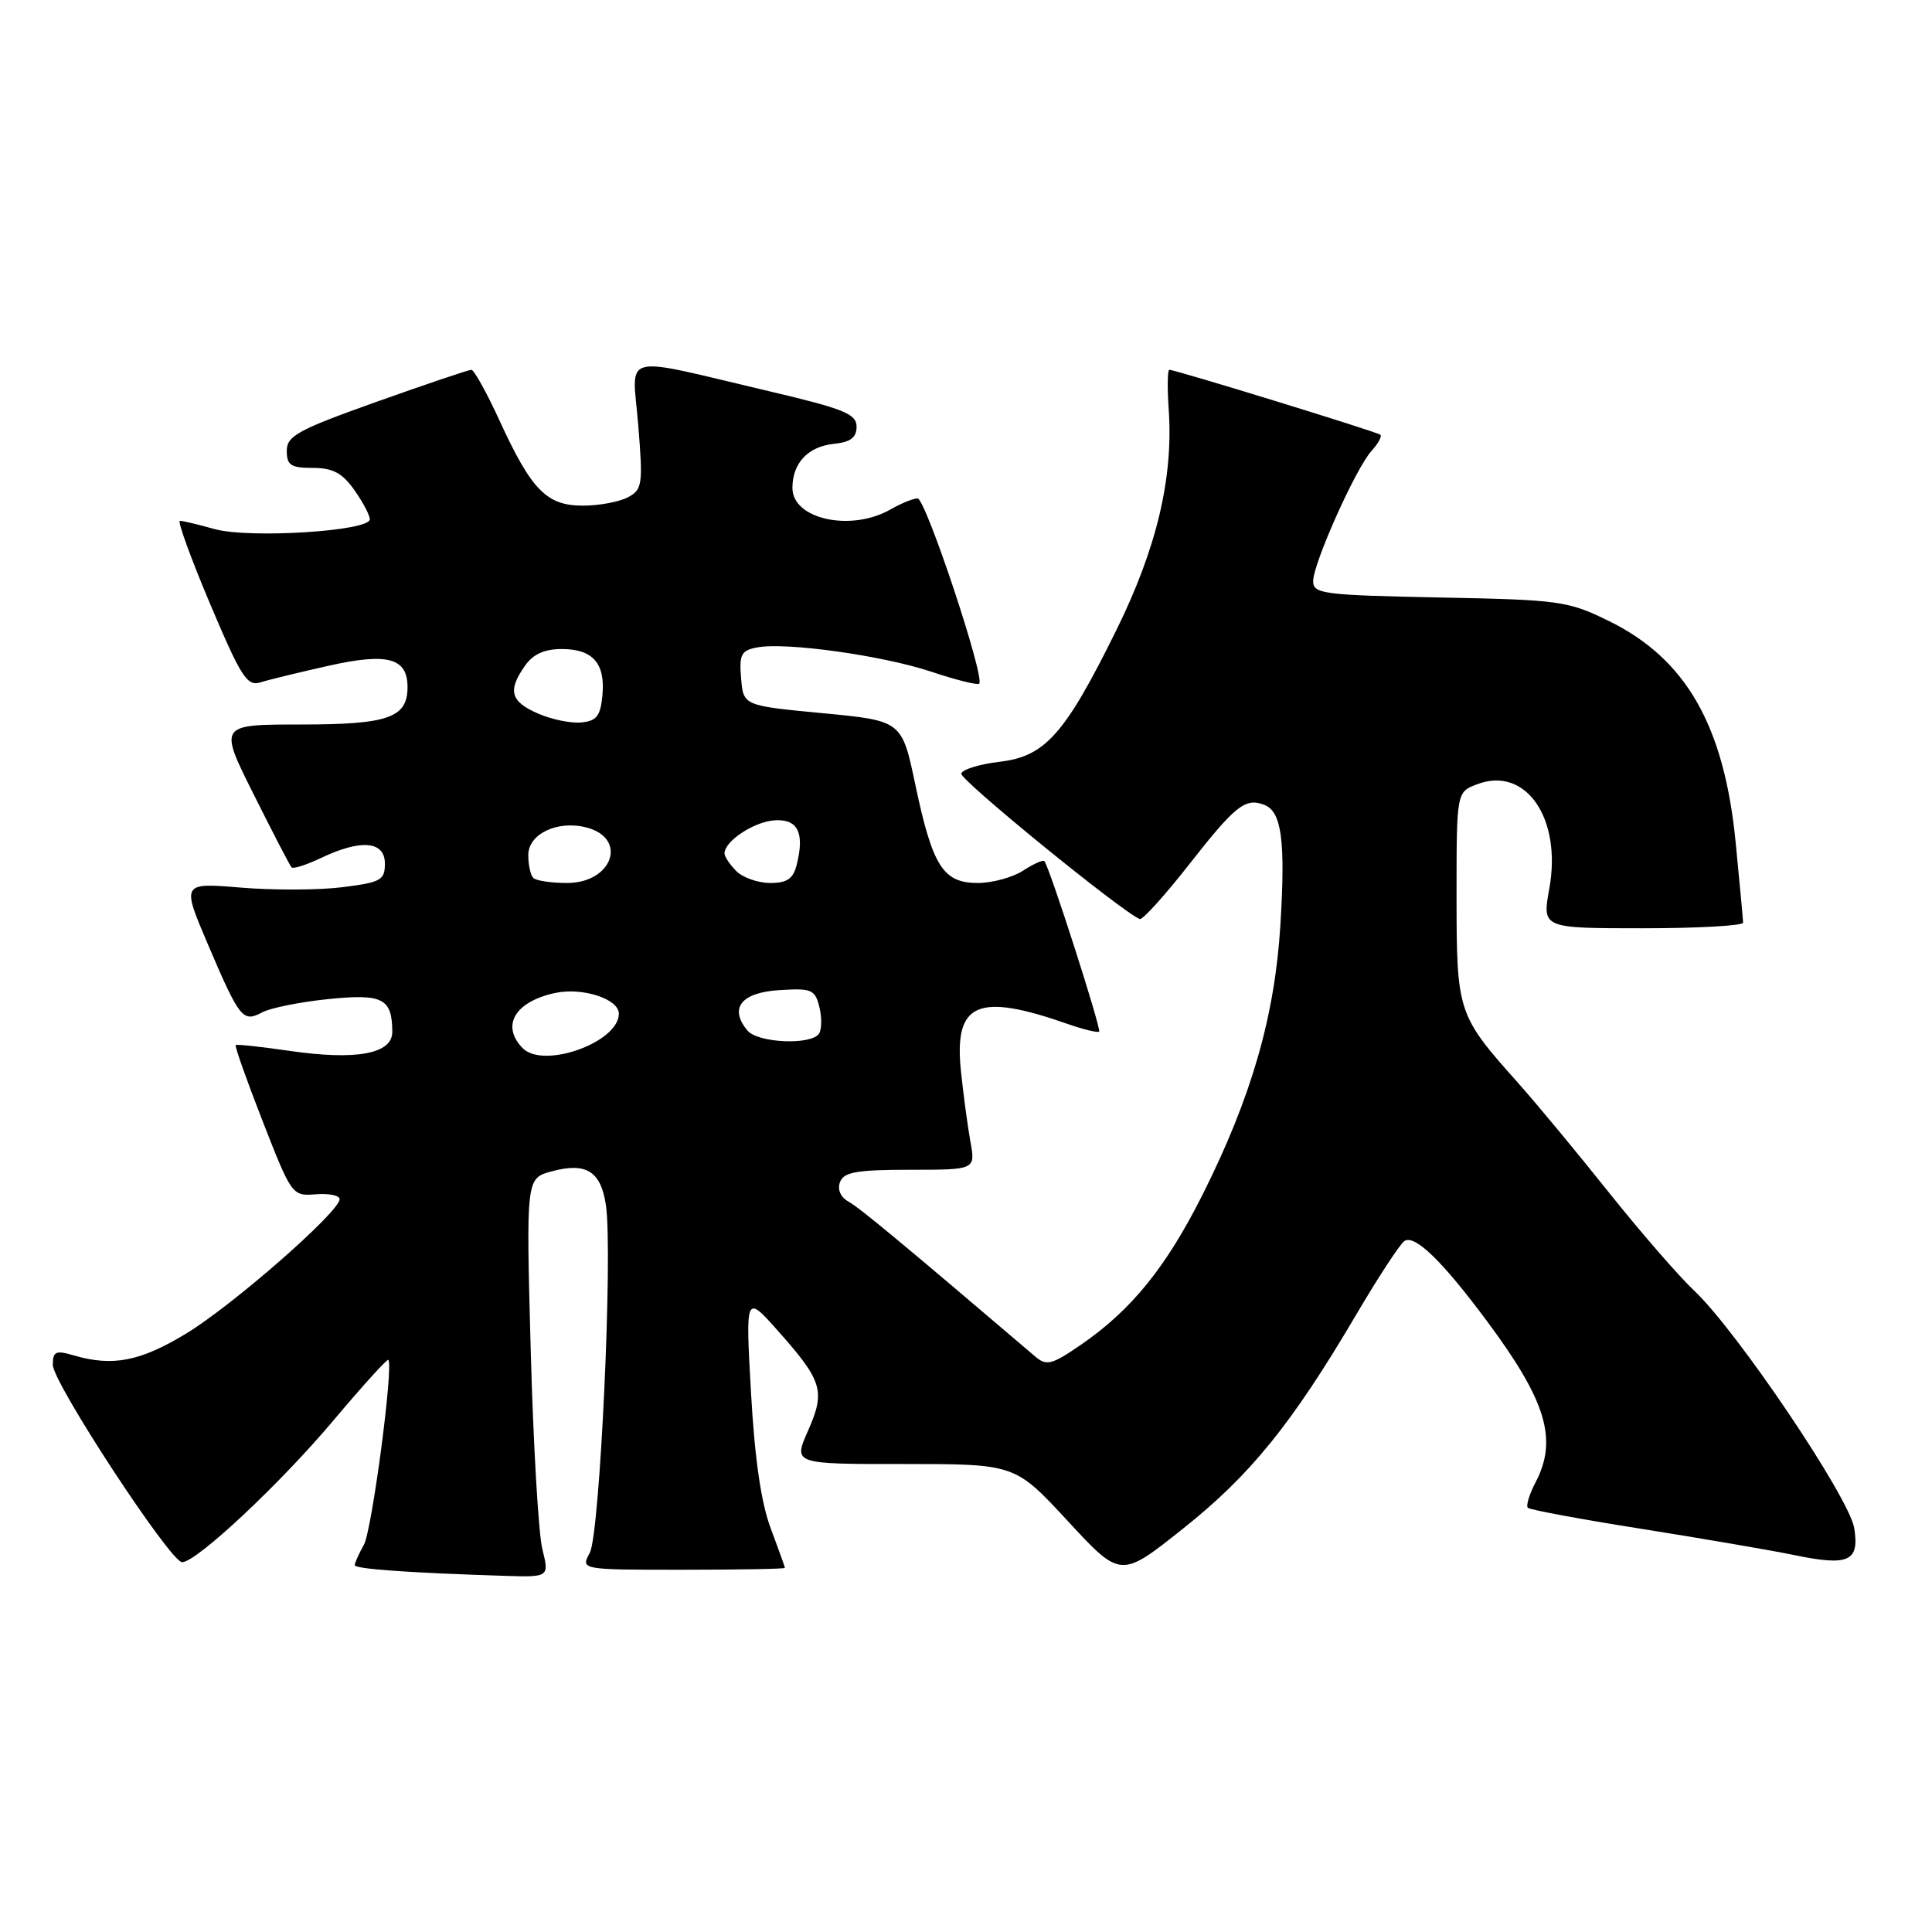 <?xml version="1.0" encoding="UTF-8" standalone="no"?>
<!DOCTYPE svg PUBLIC "-//W3C//DTD SVG 1.1//EN" "http://www.w3.org/Graphics/SVG/1.1/DTD/svg11.dtd" >
<svg xmlns="http://www.w3.org/2000/svg" xmlns:xlink="http://www.w3.org/1999/xlink" version="1.1" viewBox="0 0 256 256">
 <g >
 <path fill="currentColor"
d=" M 71.86 205.25 C 71.35 203.19 70.66 191.29 70.32 178.82 C 69.71 156.13 69.71 156.13 73.10 155.21 C 77.68 153.97 79.63 155.19 80.29 159.71 C 81.22 166.09 79.49 203.27 78.15 205.75 C 76.93 208.00 76.93 208.00 90.46 208.00 C 97.91 208.00 104.00 207.89 104.00 207.75 C 104.00 207.61 103.15 205.25 102.12 202.50 C 100.85 199.13 100.00 193.26 99.51 184.50 C 98.78 171.50 98.78 171.50 103.14 176.41 C 109.00 183.01 109.39 184.33 107.06 189.60 C 105.11 194.00 105.11 194.00 119.81 193.99 C 134.50 193.99 134.50 193.99 141.50 201.56 C 148.50 209.13 148.50 209.13 156.76 202.55 C 165.69 195.45 171.17 188.68 179.65 174.29 C 182.63 169.22 185.54 164.78 186.11 164.43 C 187.50 163.57 191.15 167.13 197.08 175.12 C 204.90 185.65 206.43 190.74 203.48 196.40 C 202.64 197.99 202.18 199.52 202.45 199.79 C 202.72 200.06 209.58 201.33 217.69 202.61 C 225.79 203.90 234.83 205.45 237.77 206.06 C 244.96 207.55 246.41 206.90 245.69 202.47 C 245.03 198.42 230.14 176.33 224.47 171.00 C 222.42 169.07 217.35 163.22 213.18 158.00 C 209.02 152.78 203.61 146.25 201.16 143.50 C 193.11 134.48 193.01 134.16 193.00 118.73 C 193.00 104.95 193.00 104.95 195.72 103.92 C 202.17 101.46 206.98 108.42 205.29 117.75 C 204.34 123.00 204.34 123.00 217.67 123.00 C 225.00 123.00 230.99 122.66 230.97 122.25 C 230.96 121.84 230.52 117.09 229.99 111.69 C 228.48 96.17 223.43 87.32 213.21 82.30 C 207.76 79.63 206.74 79.48 190.75 79.17 C 175.33 78.86 174.00 78.69 174.00 77.01 C 174.00 74.66 179.65 62.04 181.73 59.75 C 182.61 58.78 183.14 57.82 182.91 57.61 C 182.50 57.23 155.76 49.00 154.94 49.00 C 154.70 49.00 154.66 51.36 154.86 54.25 C 155.49 63.31 153.27 72.66 147.92 83.50 C 141.11 97.30 138.50 100.23 132.45 100.94 C 129.82 101.25 127.53 101.95 127.37 102.50 C 127.14 103.30 148.48 120.69 151.02 121.78 C 151.38 121.93 154.32 118.68 157.56 114.55 C 163.69 106.73 165.00 105.68 167.51 106.64 C 169.83 107.53 170.34 111.35 169.66 122.54 C 168.92 134.66 165.82 145.39 159.36 158.27 C 154.53 167.89 149.93 173.58 143.24 178.18 C 139.37 180.84 138.67 181.02 137.18 179.75 C 119.51 164.69 113.93 160.06 112.46 159.24 C 111.37 158.63 110.93 157.62 111.31 156.62 C 111.82 155.30 113.53 155.00 120.60 155.00 C 129.26 155.00 129.26 155.00 128.58 151.25 C 128.21 149.19 127.65 145.00 127.33 141.94 C 126.39 132.87 129.49 131.49 141.41 135.66 C 143.55 136.41 145.46 136.87 145.64 136.69 C 145.96 136.37 139.07 114.91 138.39 114.11 C 138.21 113.90 136.94 114.47 135.57 115.36 C 134.19 116.26 131.49 117.00 129.56 117.00 C 124.97 117.00 123.57 114.81 121.29 103.99 C 119.50 95.50 119.50 95.50 109.00 94.50 C 98.50 93.50 98.50 93.50 98.20 89.88 C 97.93 86.73 98.21 86.19 100.31 85.79 C 104.12 85.06 116.92 86.85 123.42 89.01 C 126.68 90.10 129.53 90.81 129.75 90.59 C 130.55 89.79 122.64 66.00 121.58 66.04 C 120.99 66.05 119.38 66.71 118.00 67.50 C 112.75 70.50 105.00 68.80 105.00 64.66 C 105.00 61.36 107.06 59.17 110.50 58.81 C 112.71 58.58 113.50 57.98 113.50 56.54 C 113.50 54.85 111.85 54.18 102.00 51.86 C 81.77 47.10 83.78 46.58 84.57 56.34 C 85.21 64.22 85.12 64.87 83.19 65.90 C 82.06 66.50 79.38 67.00 77.24 67.00 C 72.43 67.00 70.44 64.97 66.20 55.75 C 64.50 52.04 62.81 49.00 62.46 49.00 C 62.10 49.00 56.45 50.91 49.90 53.24 C 39.46 56.96 38.00 57.76 38.00 59.74 C 38.00 61.65 38.54 62.00 41.43 62.00 C 44.08 62.00 45.34 62.66 46.93 64.90 C 48.07 66.50 49.00 68.26 49.00 68.81 C 49.00 70.38 33.03 71.38 28.45 70.11 C 26.28 69.50 24.20 69.01 23.84 69.01 C 23.48 69.00 25.28 73.96 27.84 80.02 C 31.94 89.71 32.74 90.97 34.50 90.42 C 35.60 90.07 39.72 89.07 43.66 88.19 C 51.39 86.47 54.00 87.19 54.00 91.05 C 54.00 95.10 51.44 96.00 39.92 96.00 C 28.98 96.00 28.98 96.00 33.61 105.25 C 36.15 110.34 38.41 114.69 38.63 114.93 C 38.85 115.17 40.61 114.60 42.55 113.68 C 47.83 111.16 51.00 111.44 51.00 114.43 C 51.00 116.63 50.47 116.92 45.36 117.56 C 42.26 117.95 36.20 117.97 31.89 117.61 C 24.06 116.96 24.06 116.96 27.59 125.23 C 31.76 134.99 32.18 135.51 34.75 134.14 C 35.83 133.56 39.74 132.77 43.45 132.39 C 50.72 131.65 51.95 132.28 51.98 136.70 C 52.01 139.66 47.20 140.54 38.25 139.23 C 34.54 138.69 31.38 138.35 31.23 138.48 C 31.08 138.61 32.69 143.16 34.82 148.61 C 38.64 158.39 38.72 158.50 41.84 158.25 C 43.58 158.11 45.00 158.40 45.00 158.90 C 45.00 160.56 30.86 172.94 24.69 176.69 C 18.58 180.40 14.92 181.11 9.75 179.59 C 7.38 178.89 7.00 179.07 7.00 180.85 C 7.00 183.22 22.58 207.00 24.13 207.00 C 26.03 207.00 37.08 196.65 44.17 188.23 C 48.04 183.63 51.32 180.01 51.46 180.19 C 52.16 181.04 49.28 202.79 48.22 204.68 C 47.55 205.89 47.00 207.10 47.00 207.39 C 47.00 207.89 54.07 208.40 66.64 208.80 C 72.79 209.00 72.79 209.00 71.86 205.25 Z  M 69.25 138.88 C 66.35 135.90 68.23 132.71 73.58 131.57 C 77.20 130.80 82.00 132.37 82.00 134.32 C 82.00 138.12 72.00 141.70 69.25 138.88 Z  M 99.04 136.55 C 96.58 133.59 98.20 131.52 103.23 131.20 C 107.53 130.92 107.99 131.11 108.56 133.39 C 108.91 134.76 108.89 136.36 108.54 136.94 C 107.56 138.52 100.43 138.22 99.04 136.55 Z  M 70.67 116.33 C 70.30 115.97 70.00 114.61 70.00 113.31 C 70.00 110.51 73.83 108.67 77.65 109.63 C 83.24 111.03 81.20 117.00 75.13 117.00 C 73.04 117.00 71.03 116.70 70.67 116.33 Z  M 97.57 115.43 C 96.71 114.56 96.00 113.51 96.00 113.08 C 96.00 111.47 99.87 108.90 102.59 108.70 C 105.71 108.48 106.64 110.31 105.57 114.58 C 105.10 116.45 104.30 117.00 102.05 117.00 C 100.45 117.00 98.44 116.29 97.57 115.43 Z  M 71.25 94.53 C 67.63 92.94 67.25 91.51 69.56 88.22 C 70.63 86.68 72.14 86.00 74.43 86.00 C 78.57 86.00 80.23 87.90 79.82 92.18 C 79.56 94.89 79.04 95.54 77.00 95.73 C 75.62 95.86 73.04 95.32 71.25 94.53 Z "/>
</g>
</svg>